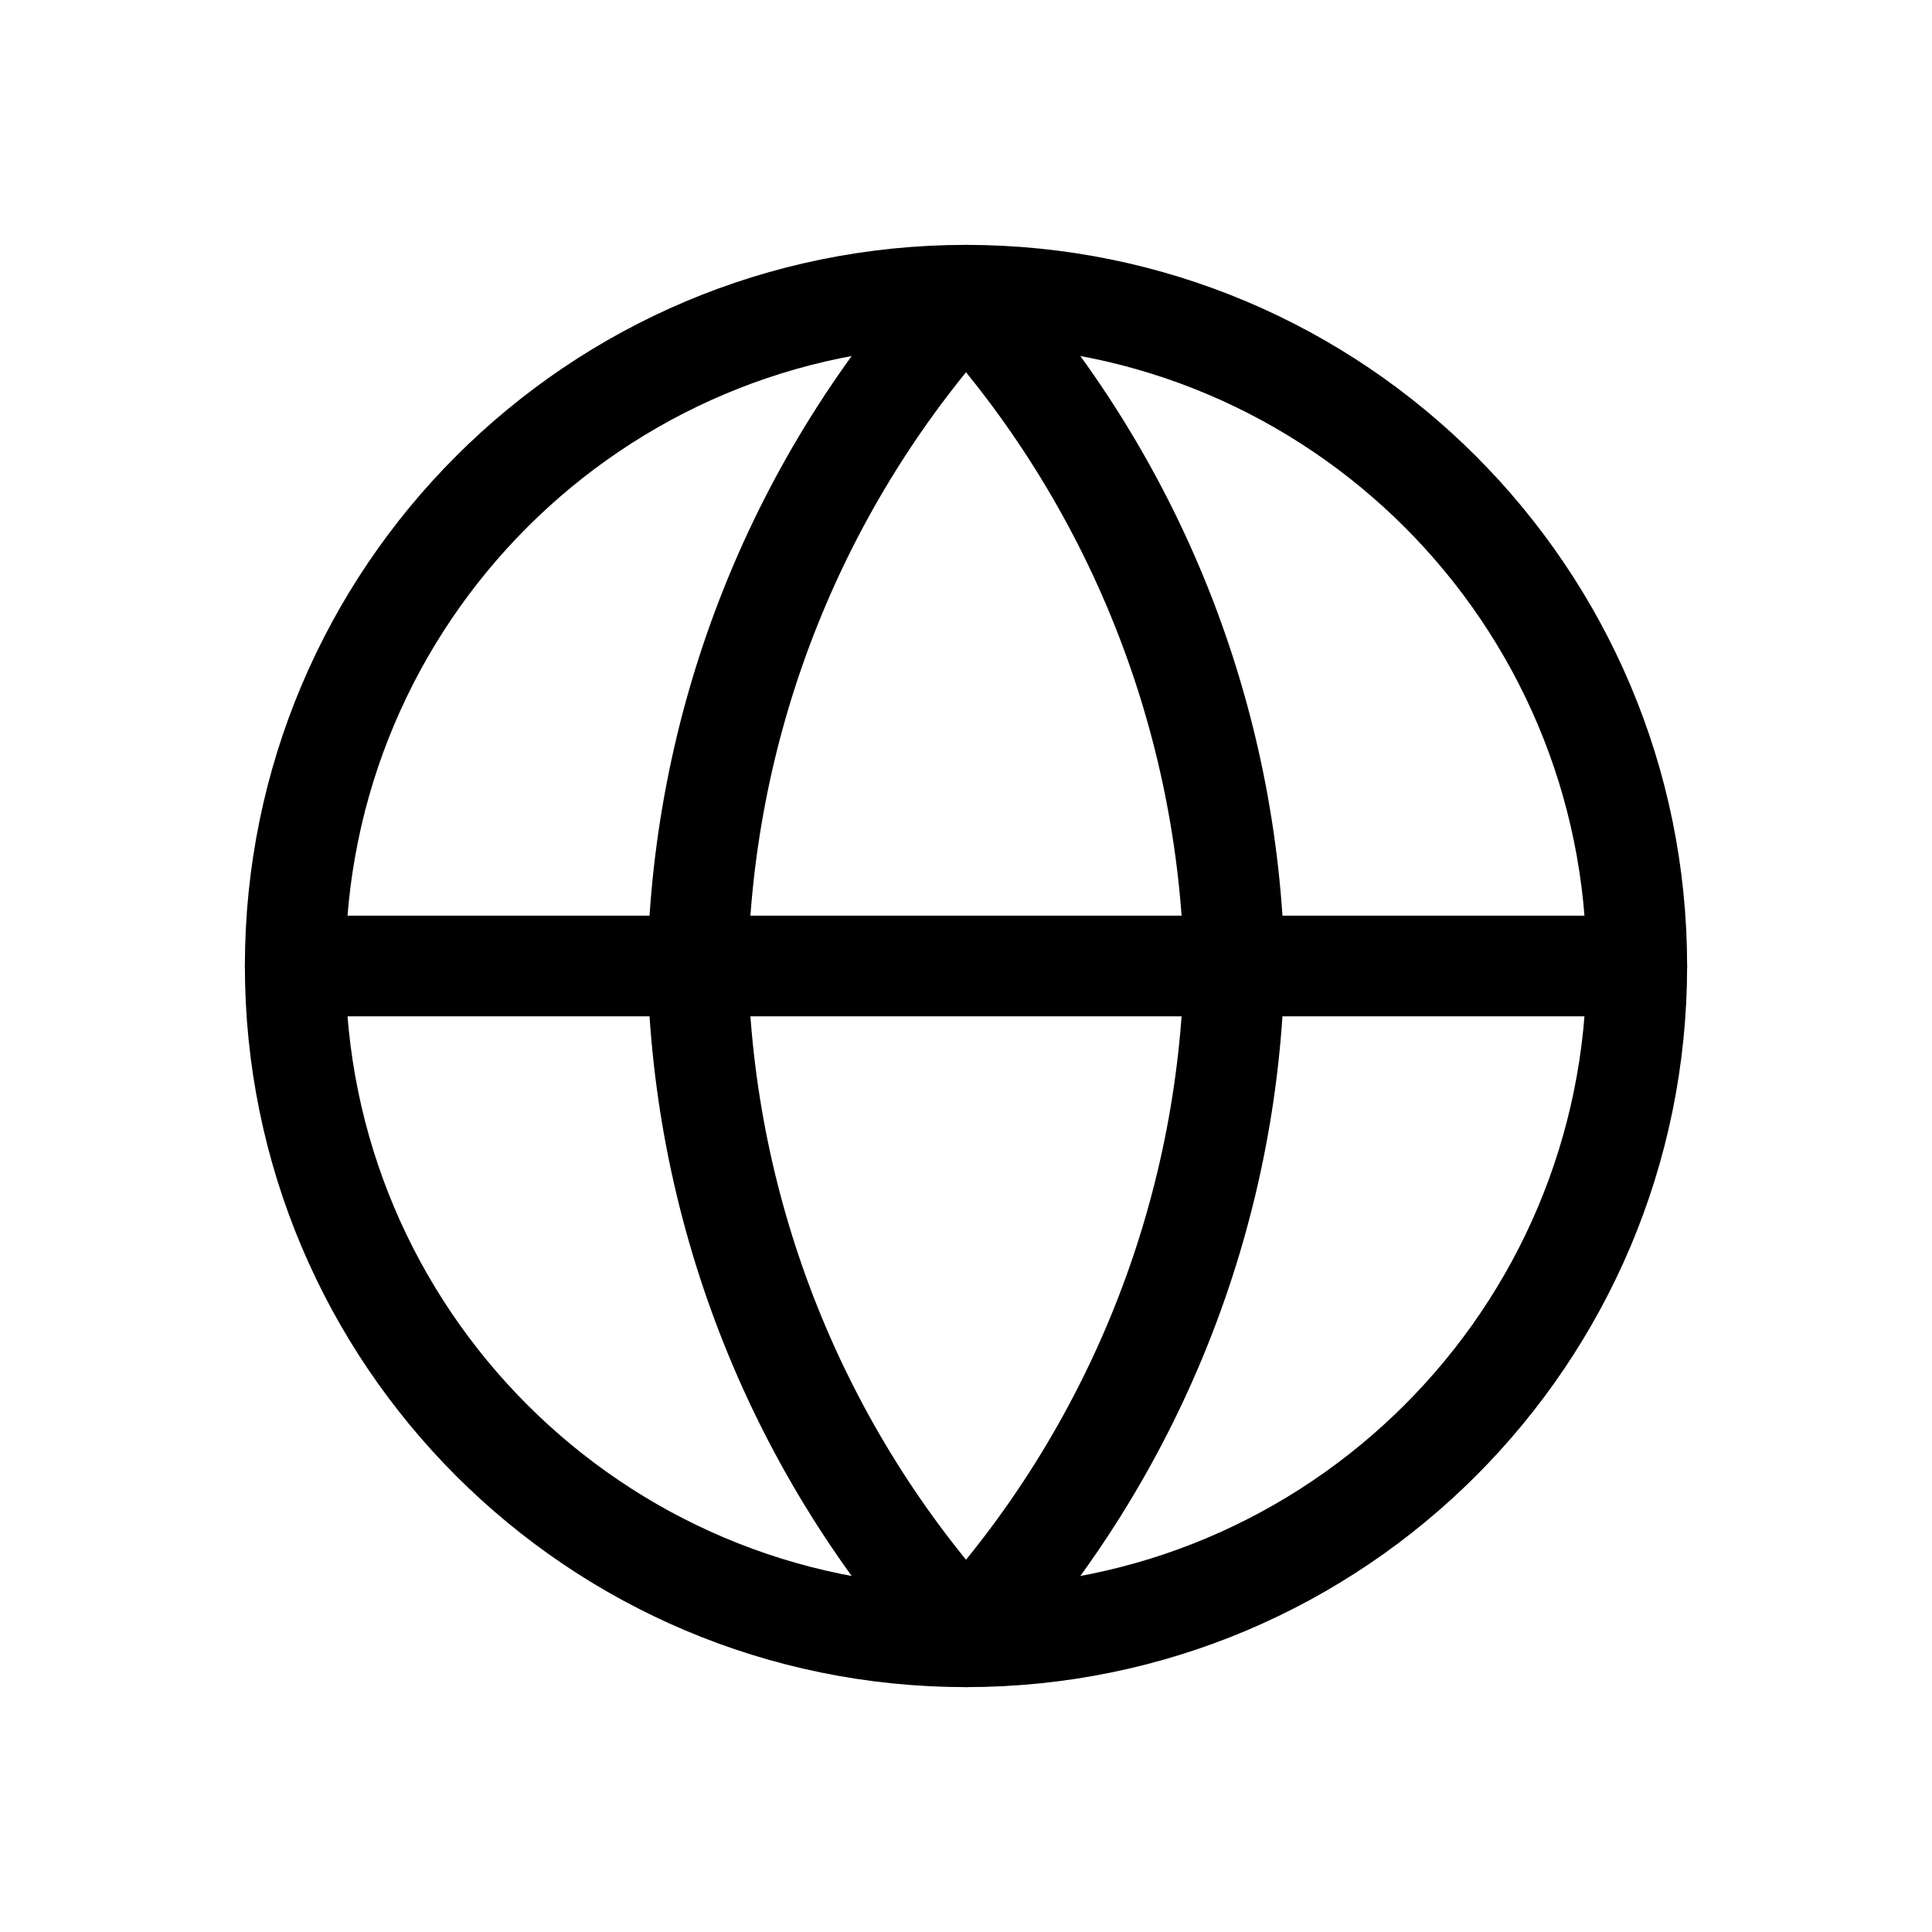 <svg width="24" height="24" viewBox="0 0 24 24" fill="none" xmlns="http://www.w3.org/2000/svg">
<path d="M12 20.333C16.602 20.333 20.333 16.602 20.333 12C20.333 7.398 16.602 3.667 12 3.667C7.398 3.667 3.667 7.398 3.667 12C3.667 16.602 7.398 20.333 12 20.333Z" stroke="black" stroke-width="1.25" stroke-linecap="round" stroke-linejoin="round"/>
<path d="M3.667 12H20.333" stroke="black" stroke-width="1.25" stroke-linecap="round" stroke-linejoin="round"/>
<path d="M12 3.667C14.085 5.949 15.269 8.91 15.333 12C15.269 15.09 14.085 18.051 12 20.333C9.916 18.051 8.731 15.09 8.667 12C8.731 8.91 9.916 5.949 12 3.667Z" stroke="black" stroke-width="1.25" stroke-linecap="round" stroke-linejoin="round"/>
</svg>
